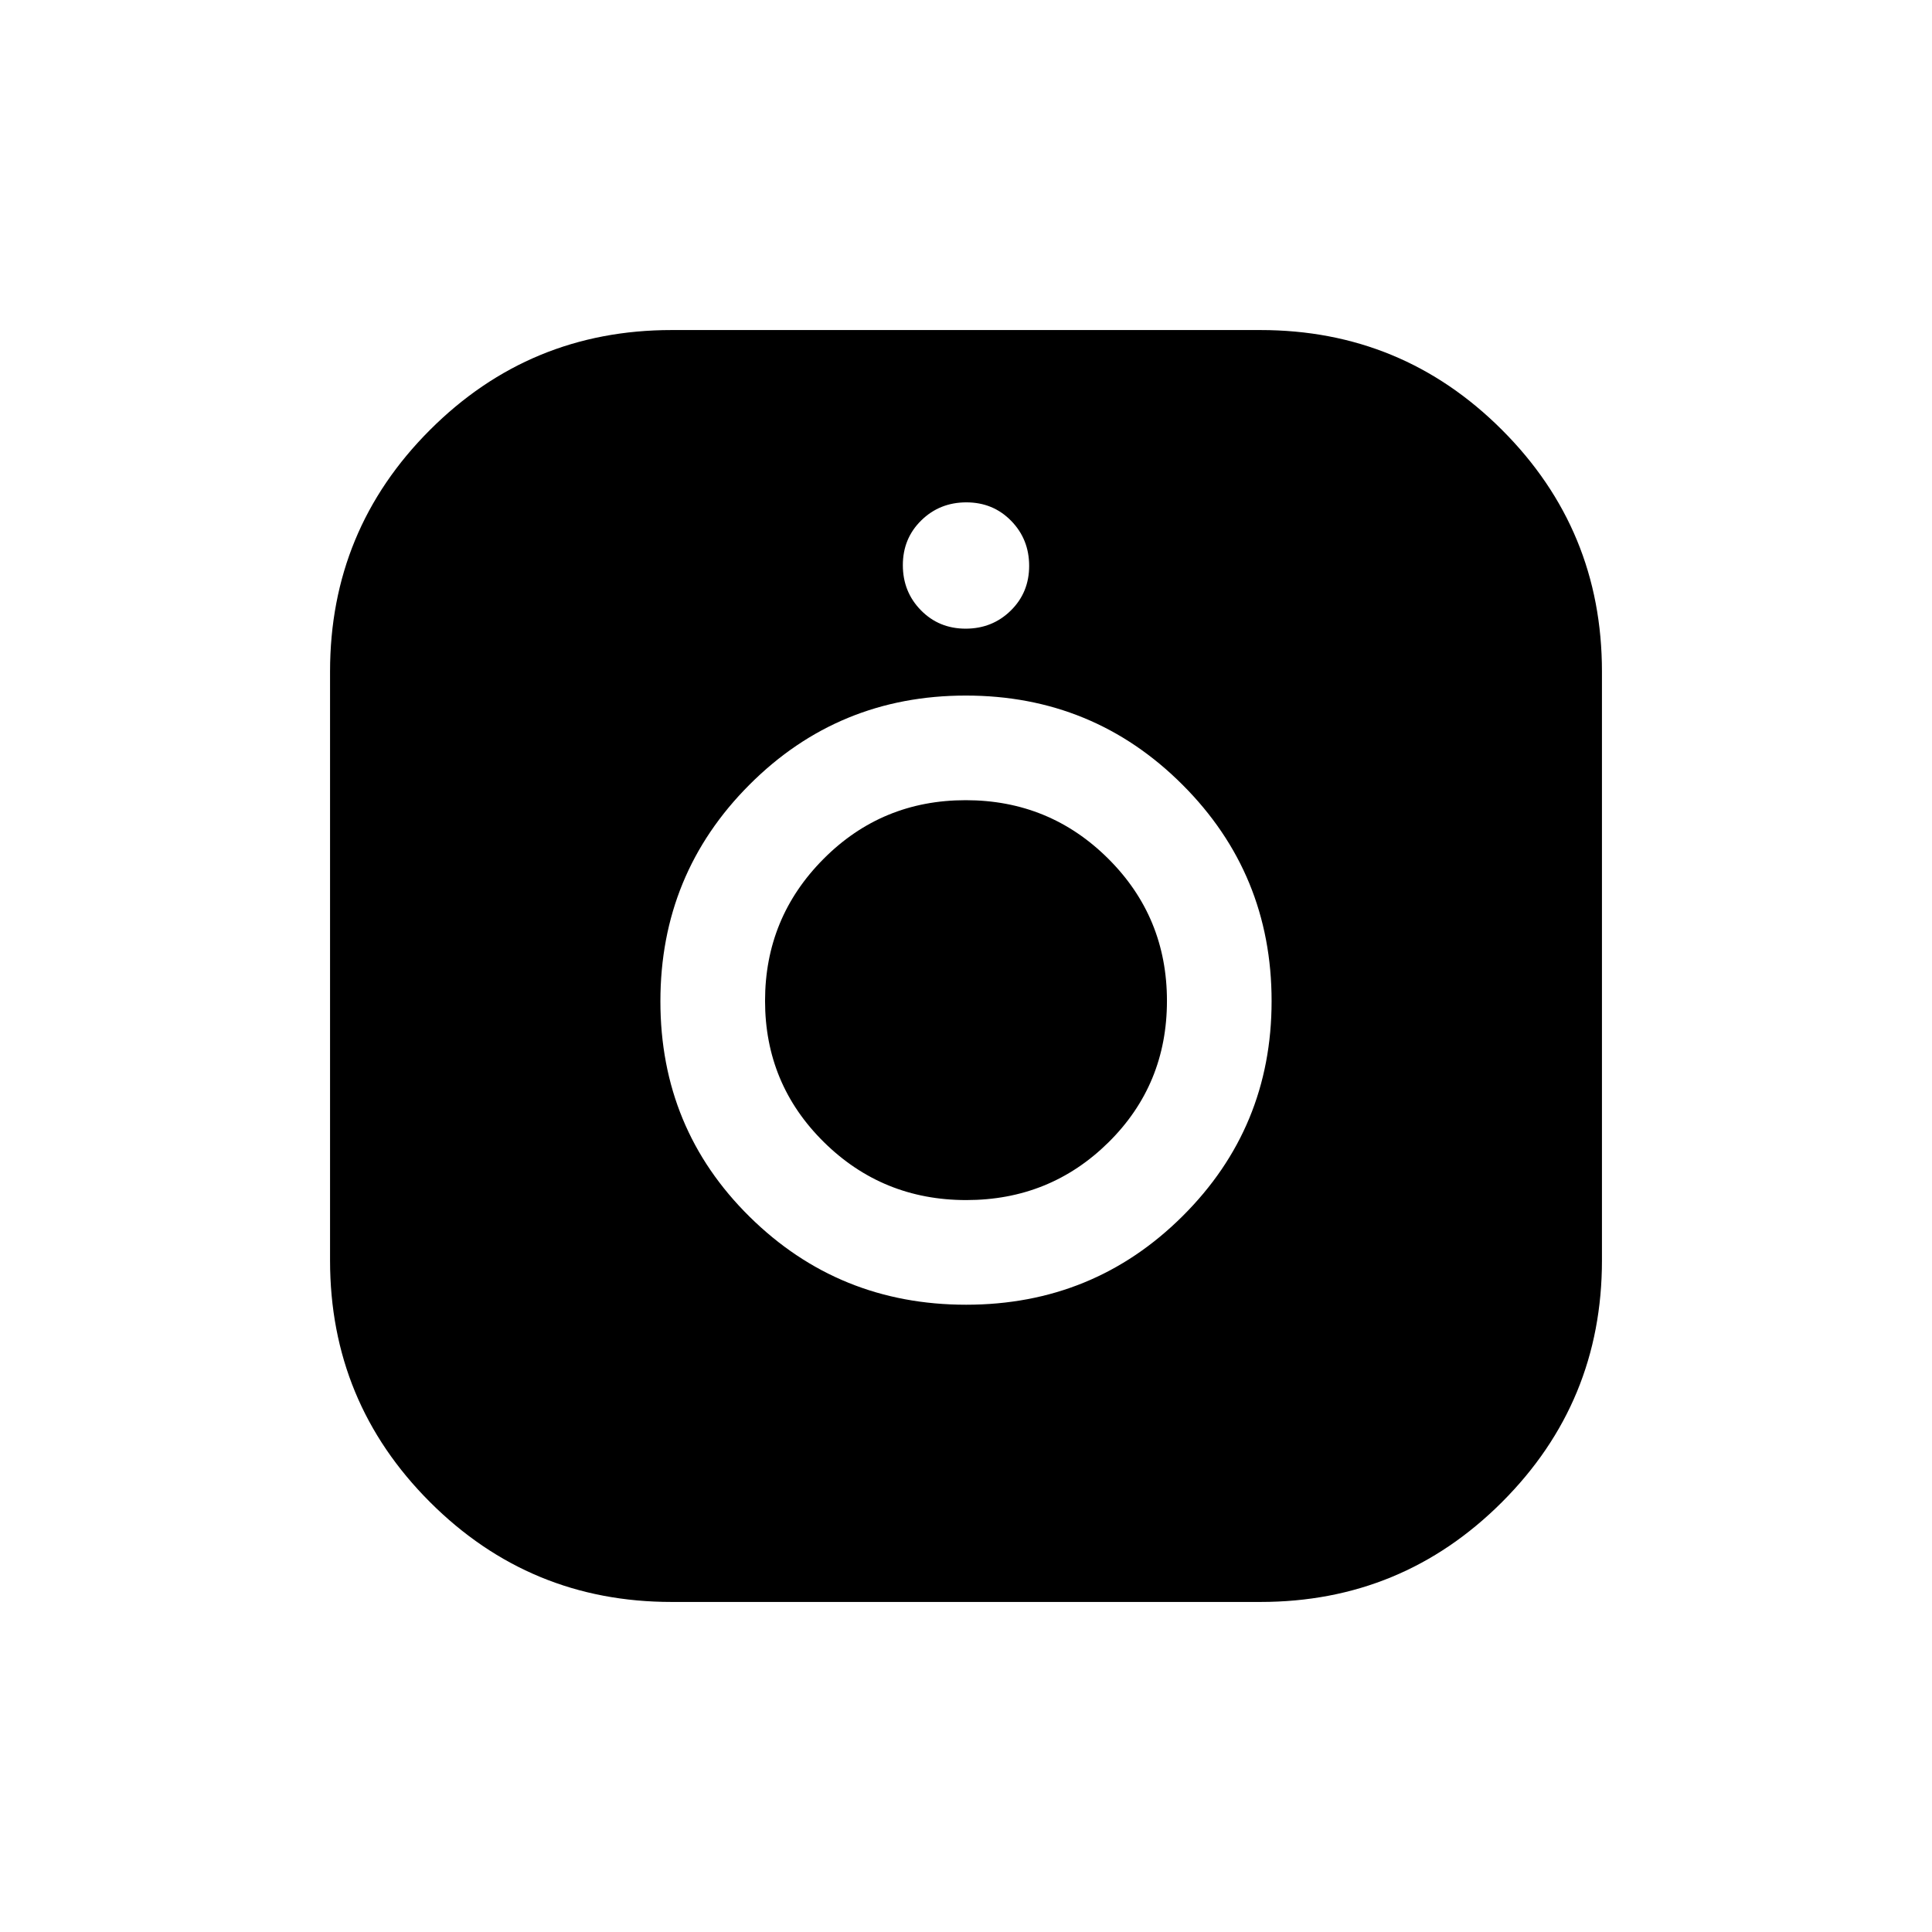 <svg xmlns="http://www.w3.org/2000/svg" height="20" viewBox="0 -960 960 960" width="20"><path d="M333.69-164q-70.42 0-120.05-49.64Q164-263.27 164-333.69v-292.62q0-70.42 49.64-120.05Q263.27-796 333.69-796h292.62q70.42 0 120.05 49.64Q796-696.73 796-626.31v292.62q0 70.42-49.64 120.05Q696.73-164 626.31-164H333.69Zm146.39-147.69q63.3 0 107.53-44.01 44.24-44 44.24-106.86 0-63.28-44.32-107.55-44.31-44.27-107.61-44.27t-107.53 44.31q-44.24 44.31-44.24 107.61 0 63.31 44.32 107.04 44.31 43.73 107.61 43.73Zm.07-52q-41.61 0-70.8-28.84-29.2-28.83-29.2-70.15 0-41.32 29.04-70.51 29.04-29.2 70.66-29.2 41.61 0 70.8 29.04 29.2 29.04 29.2 70.66 0 41.61-29.04 70.31-29.04 28.69-70.66 28.69Zm-.33-283.93q13.26 0 22.41-8.97t9.15-22.23q0-13.26-8.97-22.41t-22.23-9.15q-13.26 0-22.41 8.97t-9.15 22.23q0 13.26 8.97 22.41t22.23 9.15Z"/></svg>